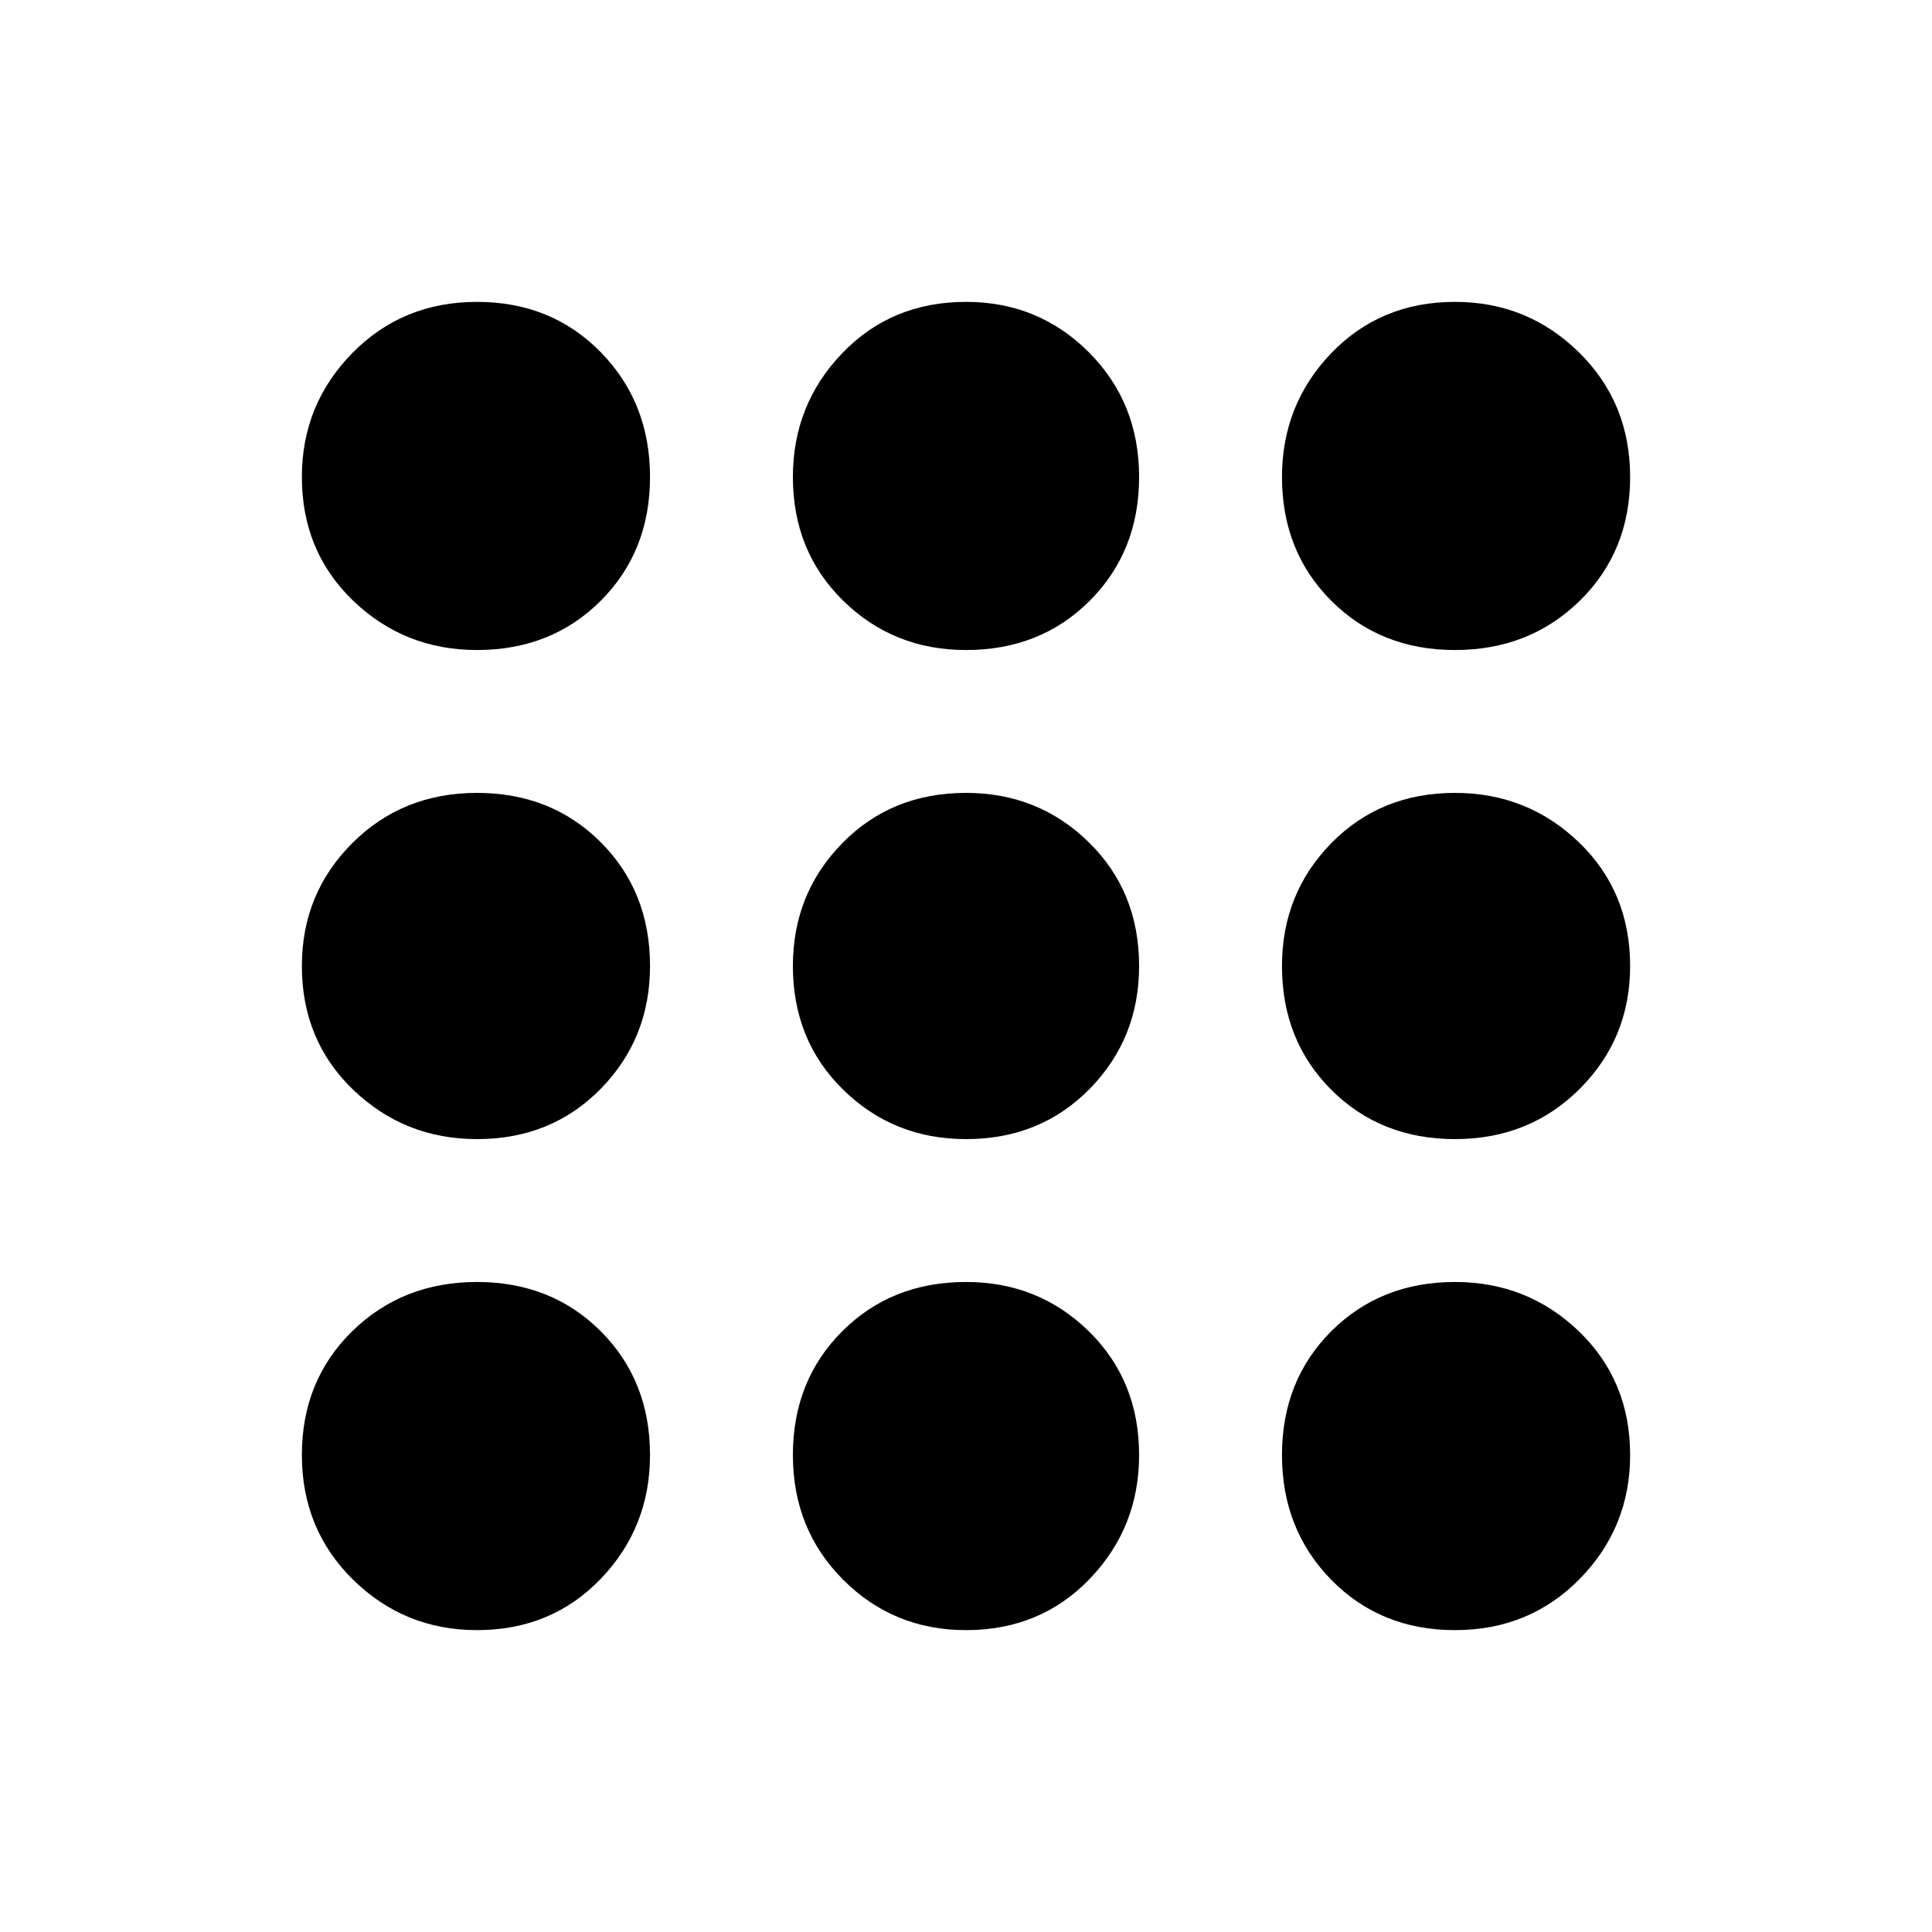 <svg xmlns="http://www.w3.org/2000/svg" height="20" width="20"><path d="M4.938 6.729Q4.188 6.729 3.656 6.219Q3.125 5.708 3.125 4.938Q3.125 4.188 3.646 3.656Q4.167 3.125 4.938 3.125Q5.708 3.125 6.219 3.646Q6.729 4.167 6.729 4.938Q6.729 5.708 6.219 6.219Q5.708 6.729 4.938 6.729ZM10 16.875Q9.25 16.875 8.729 16.354Q8.208 15.833 8.208 15.062Q8.208 14.292 8.719 13.781Q9.229 13.271 10 13.271Q10.75 13.271 11.271 13.781Q11.792 14.292 11.792 15.062Q11.792 15.812 11.281 16.344Q10.771 16.875 10 16.875ZM4.938 16.875Q4.188 16.875 3.656 16.354Q3.125 15.833 3.125 15.062Q3.125 14.292 3.646 13.781Q4.167 13.271 4.938 13.271Q5.708 13.271 6.219 13.781Q6.729 14.292 6.729 15.062Q6.729 15.812 6.219 16.344Q5.708 16.875 4.938 16.875ZM4.938 11.792Q4.188 11.792 3.656 11.281Q3.125 10.771 3.125 10Q3.125 9.25 3.646 8.729Q4.167 8.208 4.938 8.208Q5.708 8.208 6.219 8.719Q6.729 9.229 6.729 10Q6.729 10.75 6.219 11.271Q5.708 11.792 4.938 11.792ZM10 11.792Q9.25 11.792 8.729 11.281Q8.208 10.771 8.208 10Q8.208 9.25 8.719 8.729Q9.229 8.208 10 8.208Q10.75 8.208 11.271 8.719Q11.792 9.229 11.792 10Q11.792 10.75 11.281 11.271Q10.771 11.792 10 11.792ZM15.062 6.729Q14.292 6.729 13.781 6.219Q13.271 5.708 13.271 4.938Q13.271 4.188 13.781 3.656Q14.292 3.125 15.062 3.125Q15.812 3.125 16.344 3.646Q16.875 4.167 16.875 4.938Q16.875 5.708 16.354 6.219Q15.833 6.729 15.062 6.729ZM10 6.729Q9.25 6.729 8.729 6.219Q8.208 5.708 8.208 4.938Q8.208 4.188 8.719 3.656Q9.229 3.125 10 3.125Q10.75 3.125 11.271 3.646Q11.792 4.167 11.792 4.938Q11.792 5.708 11.281 6.219Q10.771 6.729 10 6.729ZM15.062 11.792Q14.292 11.792 13.781 11.281Q13.271 10.771 13.271 10Q13.271 9.25 13.781 8.729Q14.292 8.208 15.062 8.208Q15.812 8.208 16.344 8.719Q16.875 9.229 16.875 10Q16.875 10.75 16.354 11.271Q15.833 11.792 15.062 11.792ZM15.062 16.875Q14.292 16.875 13.781 16.354Q13.271 15.833 13.271 15.062Q13.271 14.292 13.781 13.781Q14.292 13.271 15.062 13.271Q15.812 13.271 16.344 13.781Q16.875 14.292 16.875 15.062Q16.875 15.812 16.354 16.344Q15.833 16.875 15.062 16.875Z"/></svg>